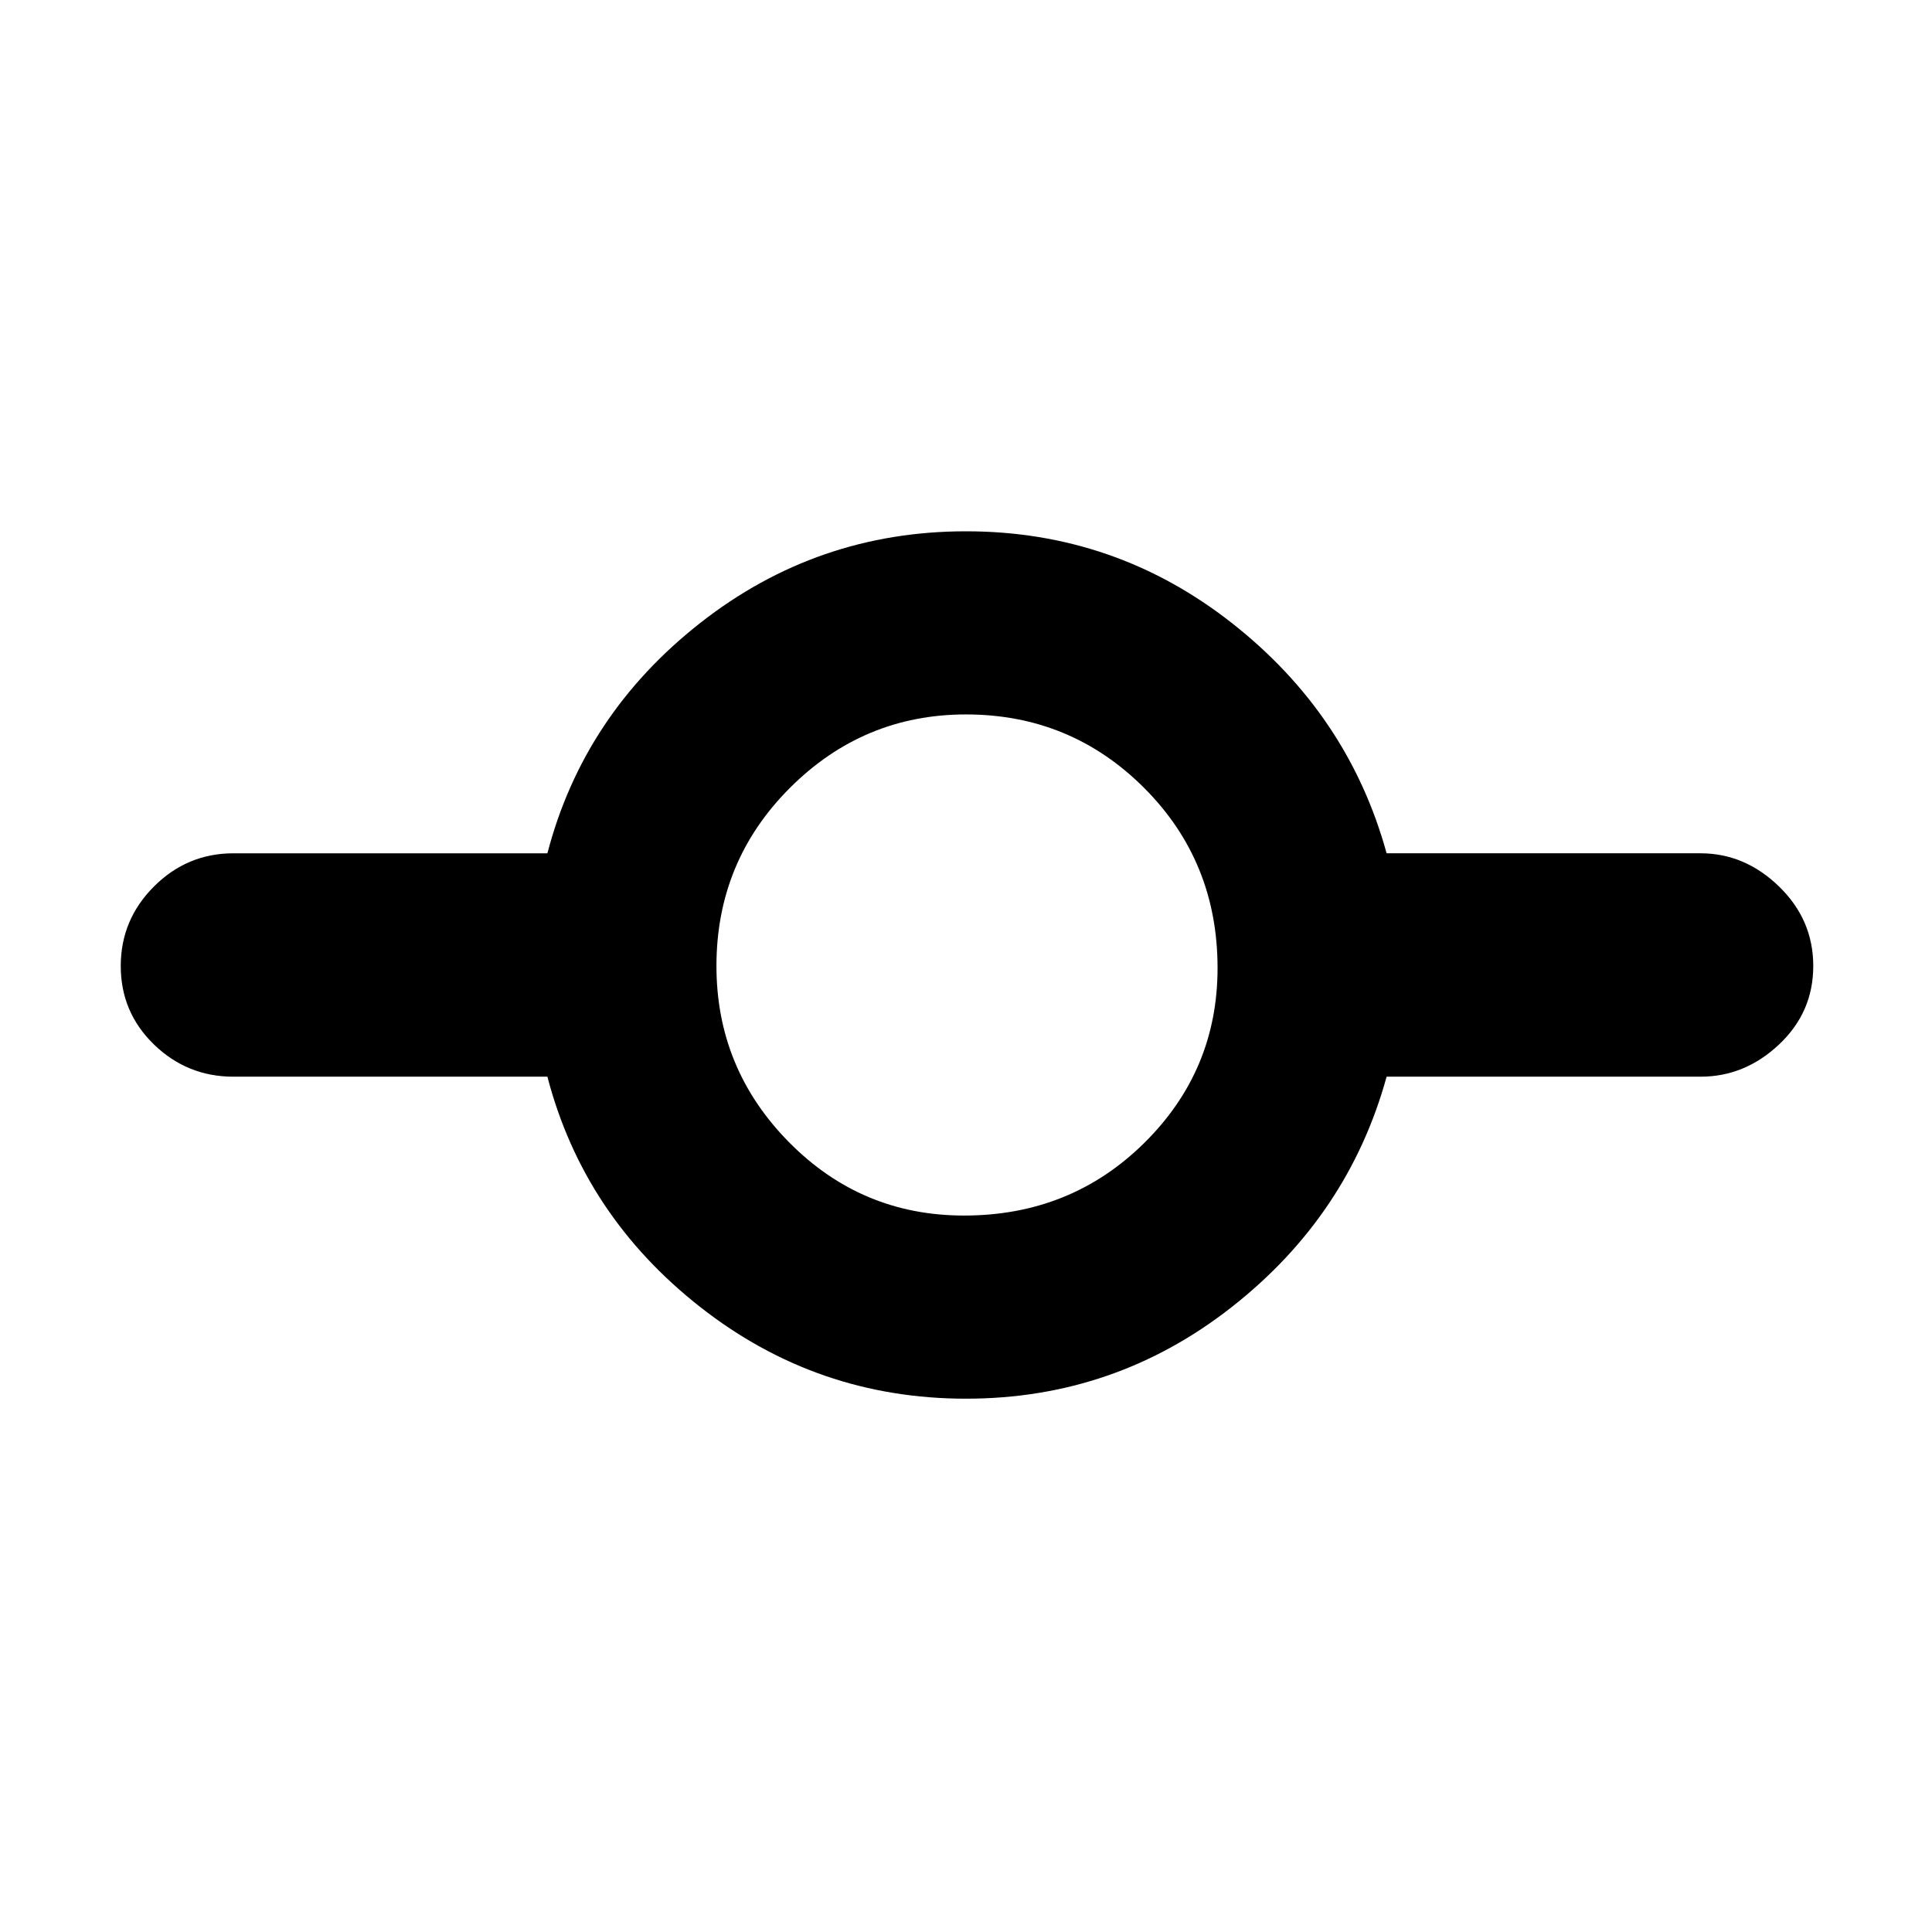 <svg xmlns="http://www.w3.org/2000/svg" height="48" width="48"><path d="M24 34.75q-3.7 0-6.6-2.275-2.9-2.275-3.8-5.725H5.8q-1.15 0-1.975-.8Q3 25.15 3 24t.825-1.975Q4.65 21.2 5.8 21.2h7.8q.9-3.45 3.8-5.725Q20.3 13.2 24 13.2q3.7 0 6.6 2.275 2.9 2.275 3.85 5.725h7.8q1.1 0 1.95.825.85.825.85 1.975 0 1.15-.85 1.95t-1.95.8h-7.8q-.95 3.45-3.85 5.725-2.9 2.275-6.6 2.275Zm-.05-4.55q2.65 0 4.475-1.8 1.825-1.8 1.825-4.35 0-2.65-1.825-4.475Q26.6 17.75 24 17.75q-2.55 0-4.375 1.825Q17.8 21.4 17.8 24q0 2.55 1.8 4.375 1.8 1.825 4.35 1.825Z"/></svg>